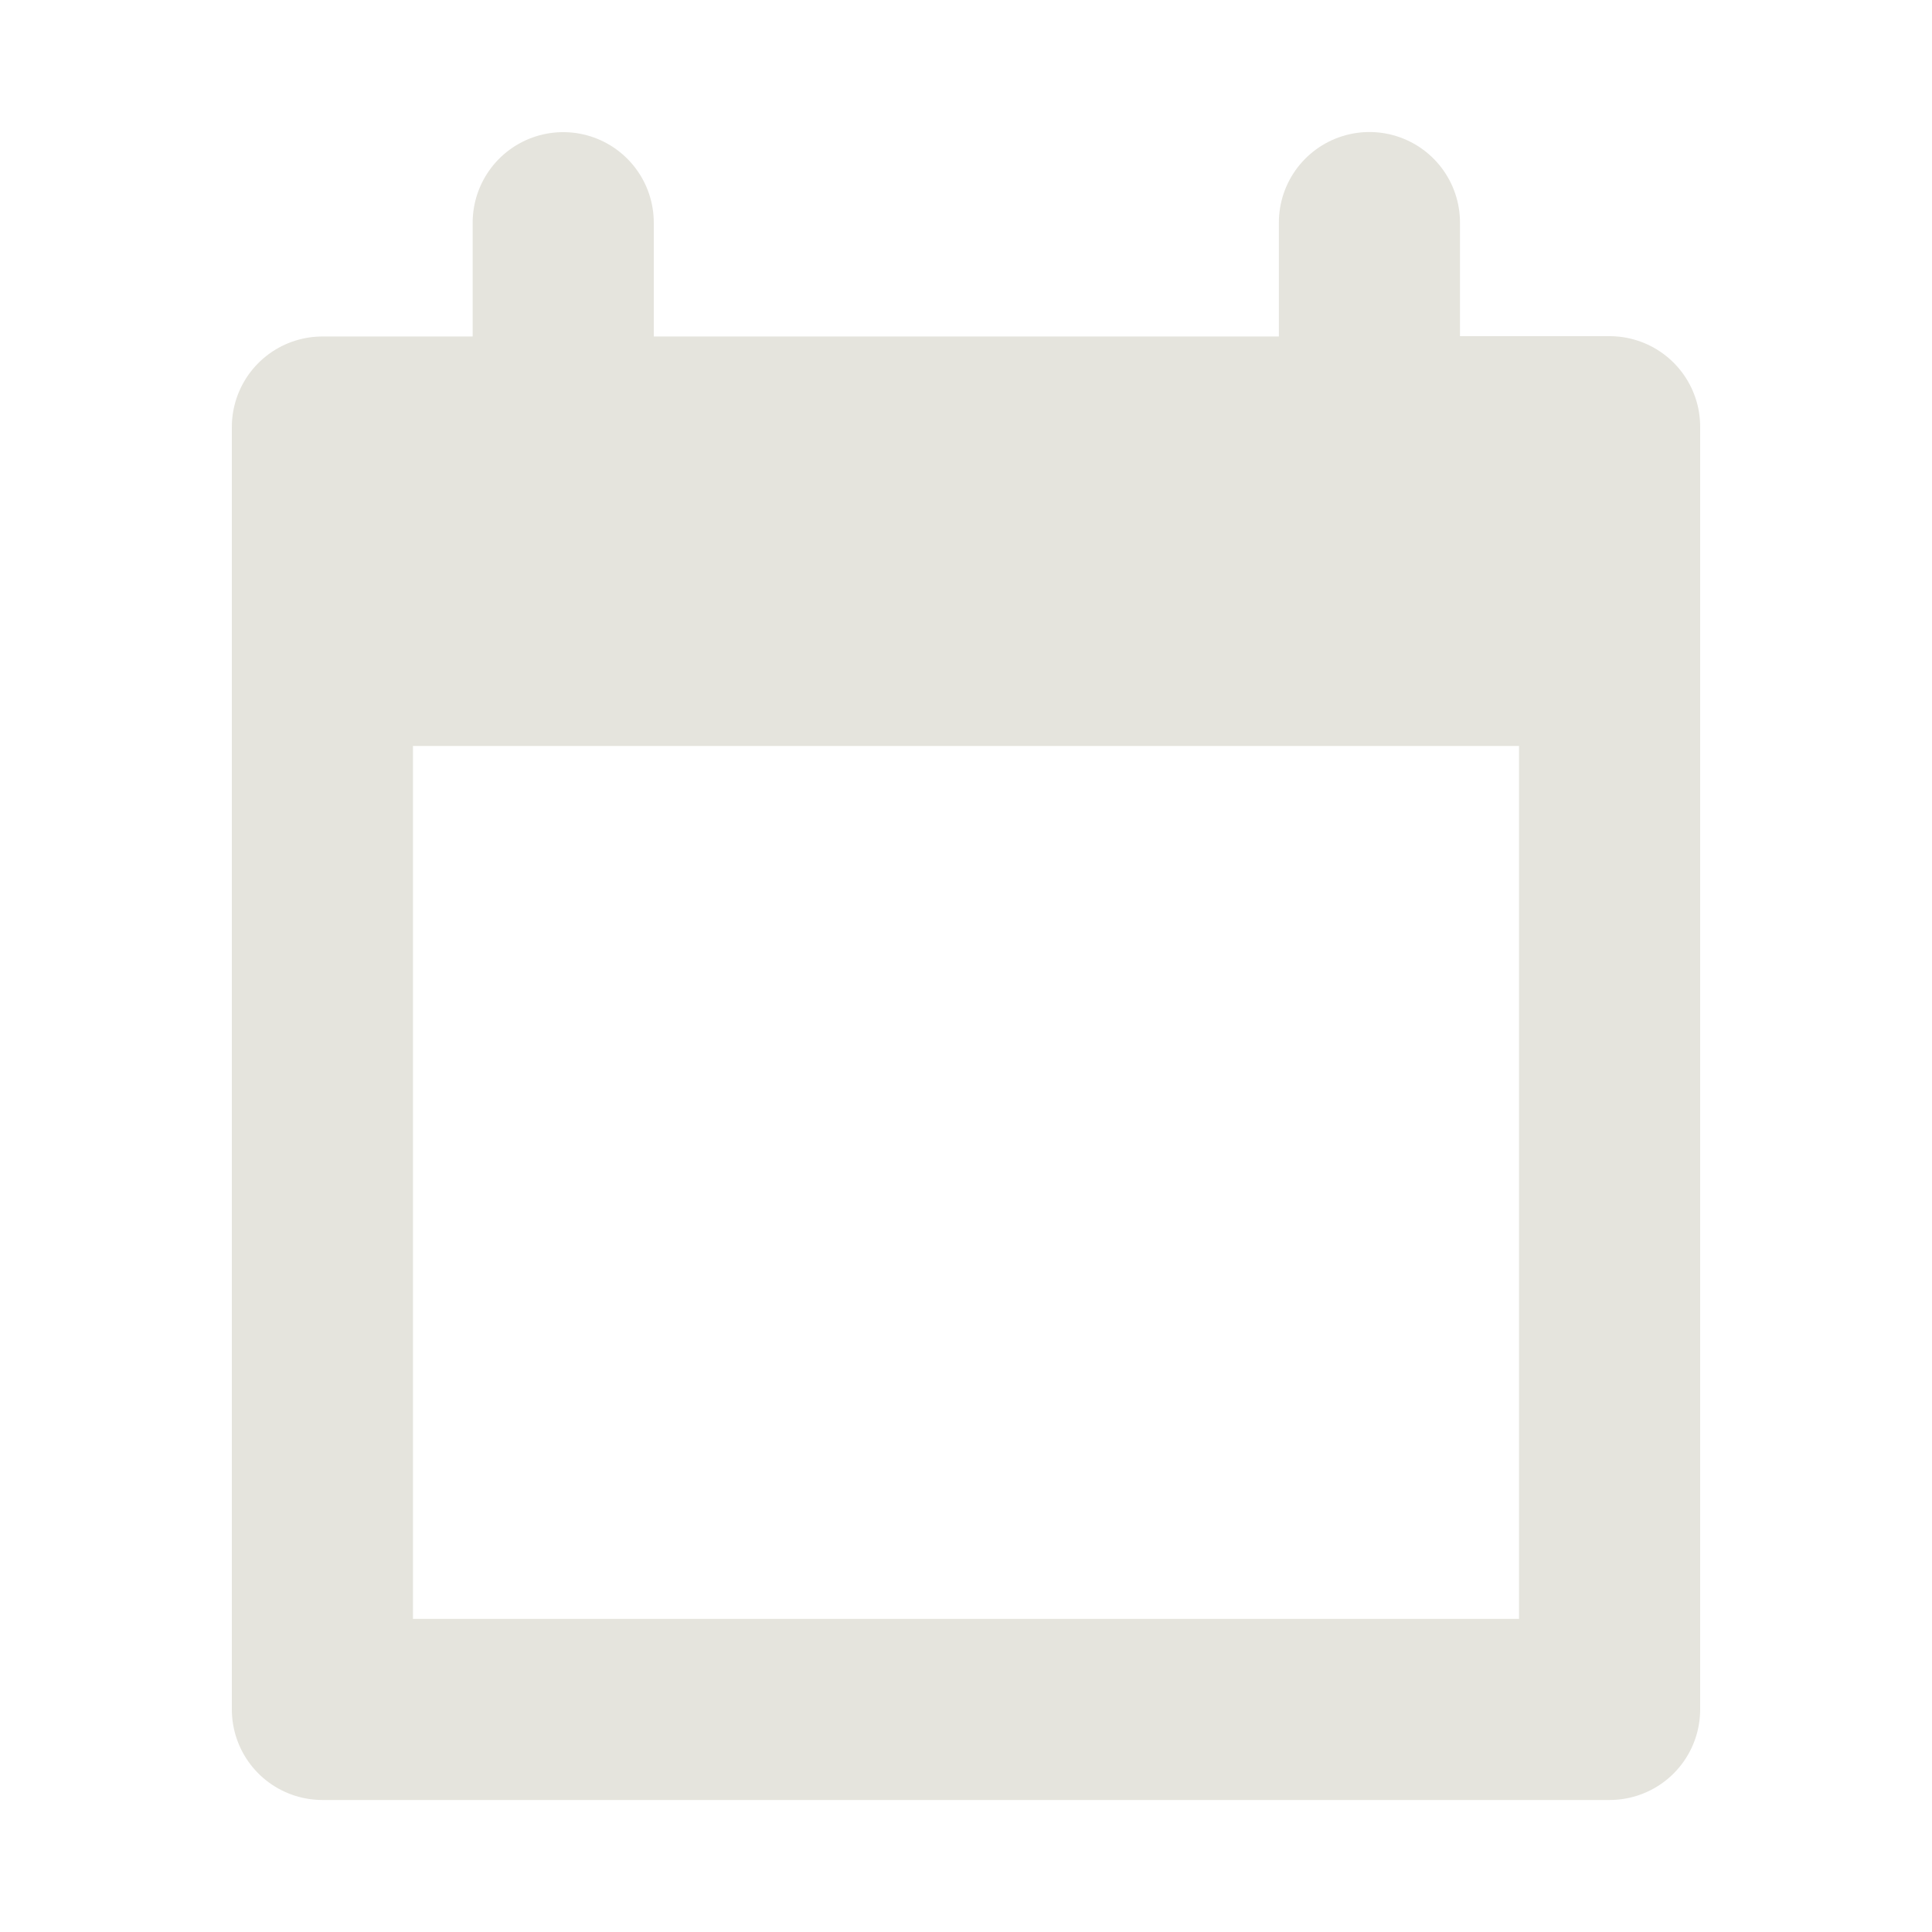 <?xml version="1.0" encoding="UTF-8" standalone="no"?>
<svg
   width="48"
   height="48"
   viewBox="0 0 48 48"
   id="svg2"
   version="1.1"
   inkscape:version="1.2.1 (9c6d41e410, 2022-07-14, custom)"
   sodipodi:docname="no-events.svg"
   xmlns:inkscape="http://www.inkscape.org/namespaces/inkscape"
   xmlns:sodipodi="http://sodipodi.sourceforge.net/DTD/sodipodi-0.dtd"
   xmlns="http://www.w3.org/2000/svg"
   xmlns:svg="http://www.w3.org/2000/svg"
   xmlns:rdf="http://www.w3.org/1999/02/22-rdf-syntax-ns#"
   xmlns:cc="http://creativecommons.org/ns#"
   xmlns:dc="http://purl.org/dc/elements/1.1/">
  <defs
     id="defs10" />
  <sodipodi:namedview
     pagecolor="#ffffff"
     bordercolor="#666666"
     borderopacity="1"
     objecttolerance="10"
     gridtolerance="10"
     guidetolerance="10"
     inkscape:pageopacity="0"
     inkscape:pageshadow="2"
     inkscape:window-width="1920"
     inkscape:window-height="1022"
     id="namedview8"
     showgrid="true"
     inkscape:zoom="9.8333334"
     inkscape:cx="-2.0847457"
     inkscape:cy="8.1355932"
     inkscape:window-x="0"
     inkscape:window-y="24"
     inkscape:window-maximized="1"
     inkscape:current-layer="svg2"
     inkscape:showpageshadow="0"
     inkscape:pagecheckerboard="0"
     inkscape:deskcolor="#d1d1d1">
    <inkscape:grid
       type="xygrid"
       id="grid4134" />
  </sodipodi:namedview>
  <path
     d="M0 0h48v48H0z"
     fill="none"
     id="path4" />
  <g
     id="g4590"
     transform="translate(0.022,2.526)">
    <g
       id="g4455">
      <path
         style="fill:none;stroke:#e5e4dd;stroke-width:4.5;stroke-linecap:round;stroke-linejoin:round;stroke-dasharray:none;stroke-opacity:1"
         d="m 34.001,3.004 v 5.072 h 5.967 V 39.944 H 7.988 V 8.084 H 33.985"
         id="path4447" />
      <path
         style="fill:none;stroke:#e5e4dd;stroke-width:4.5;stroke-linecap:round;stroke-linejoin:round;stroke-dasharray:none;stroke-opacity:1"
         d="M 13.971,8.072 V 3.007"
         id="path4451" />
    </g>
    <rect
       style="fill:#e5e4dd;fill-opacity:1;stroke:none;stroke-width:4.5;stroke-linecap:round;stroke-linejoin:round;stroke-dasharray:none;stroke-opacity:1"
       id="rect4509"
       width="27.59"
       height="5.711"
       x="10.214"
       y="10.297"
       rx="0"
       ry="0" />
  </g>
</svg>
